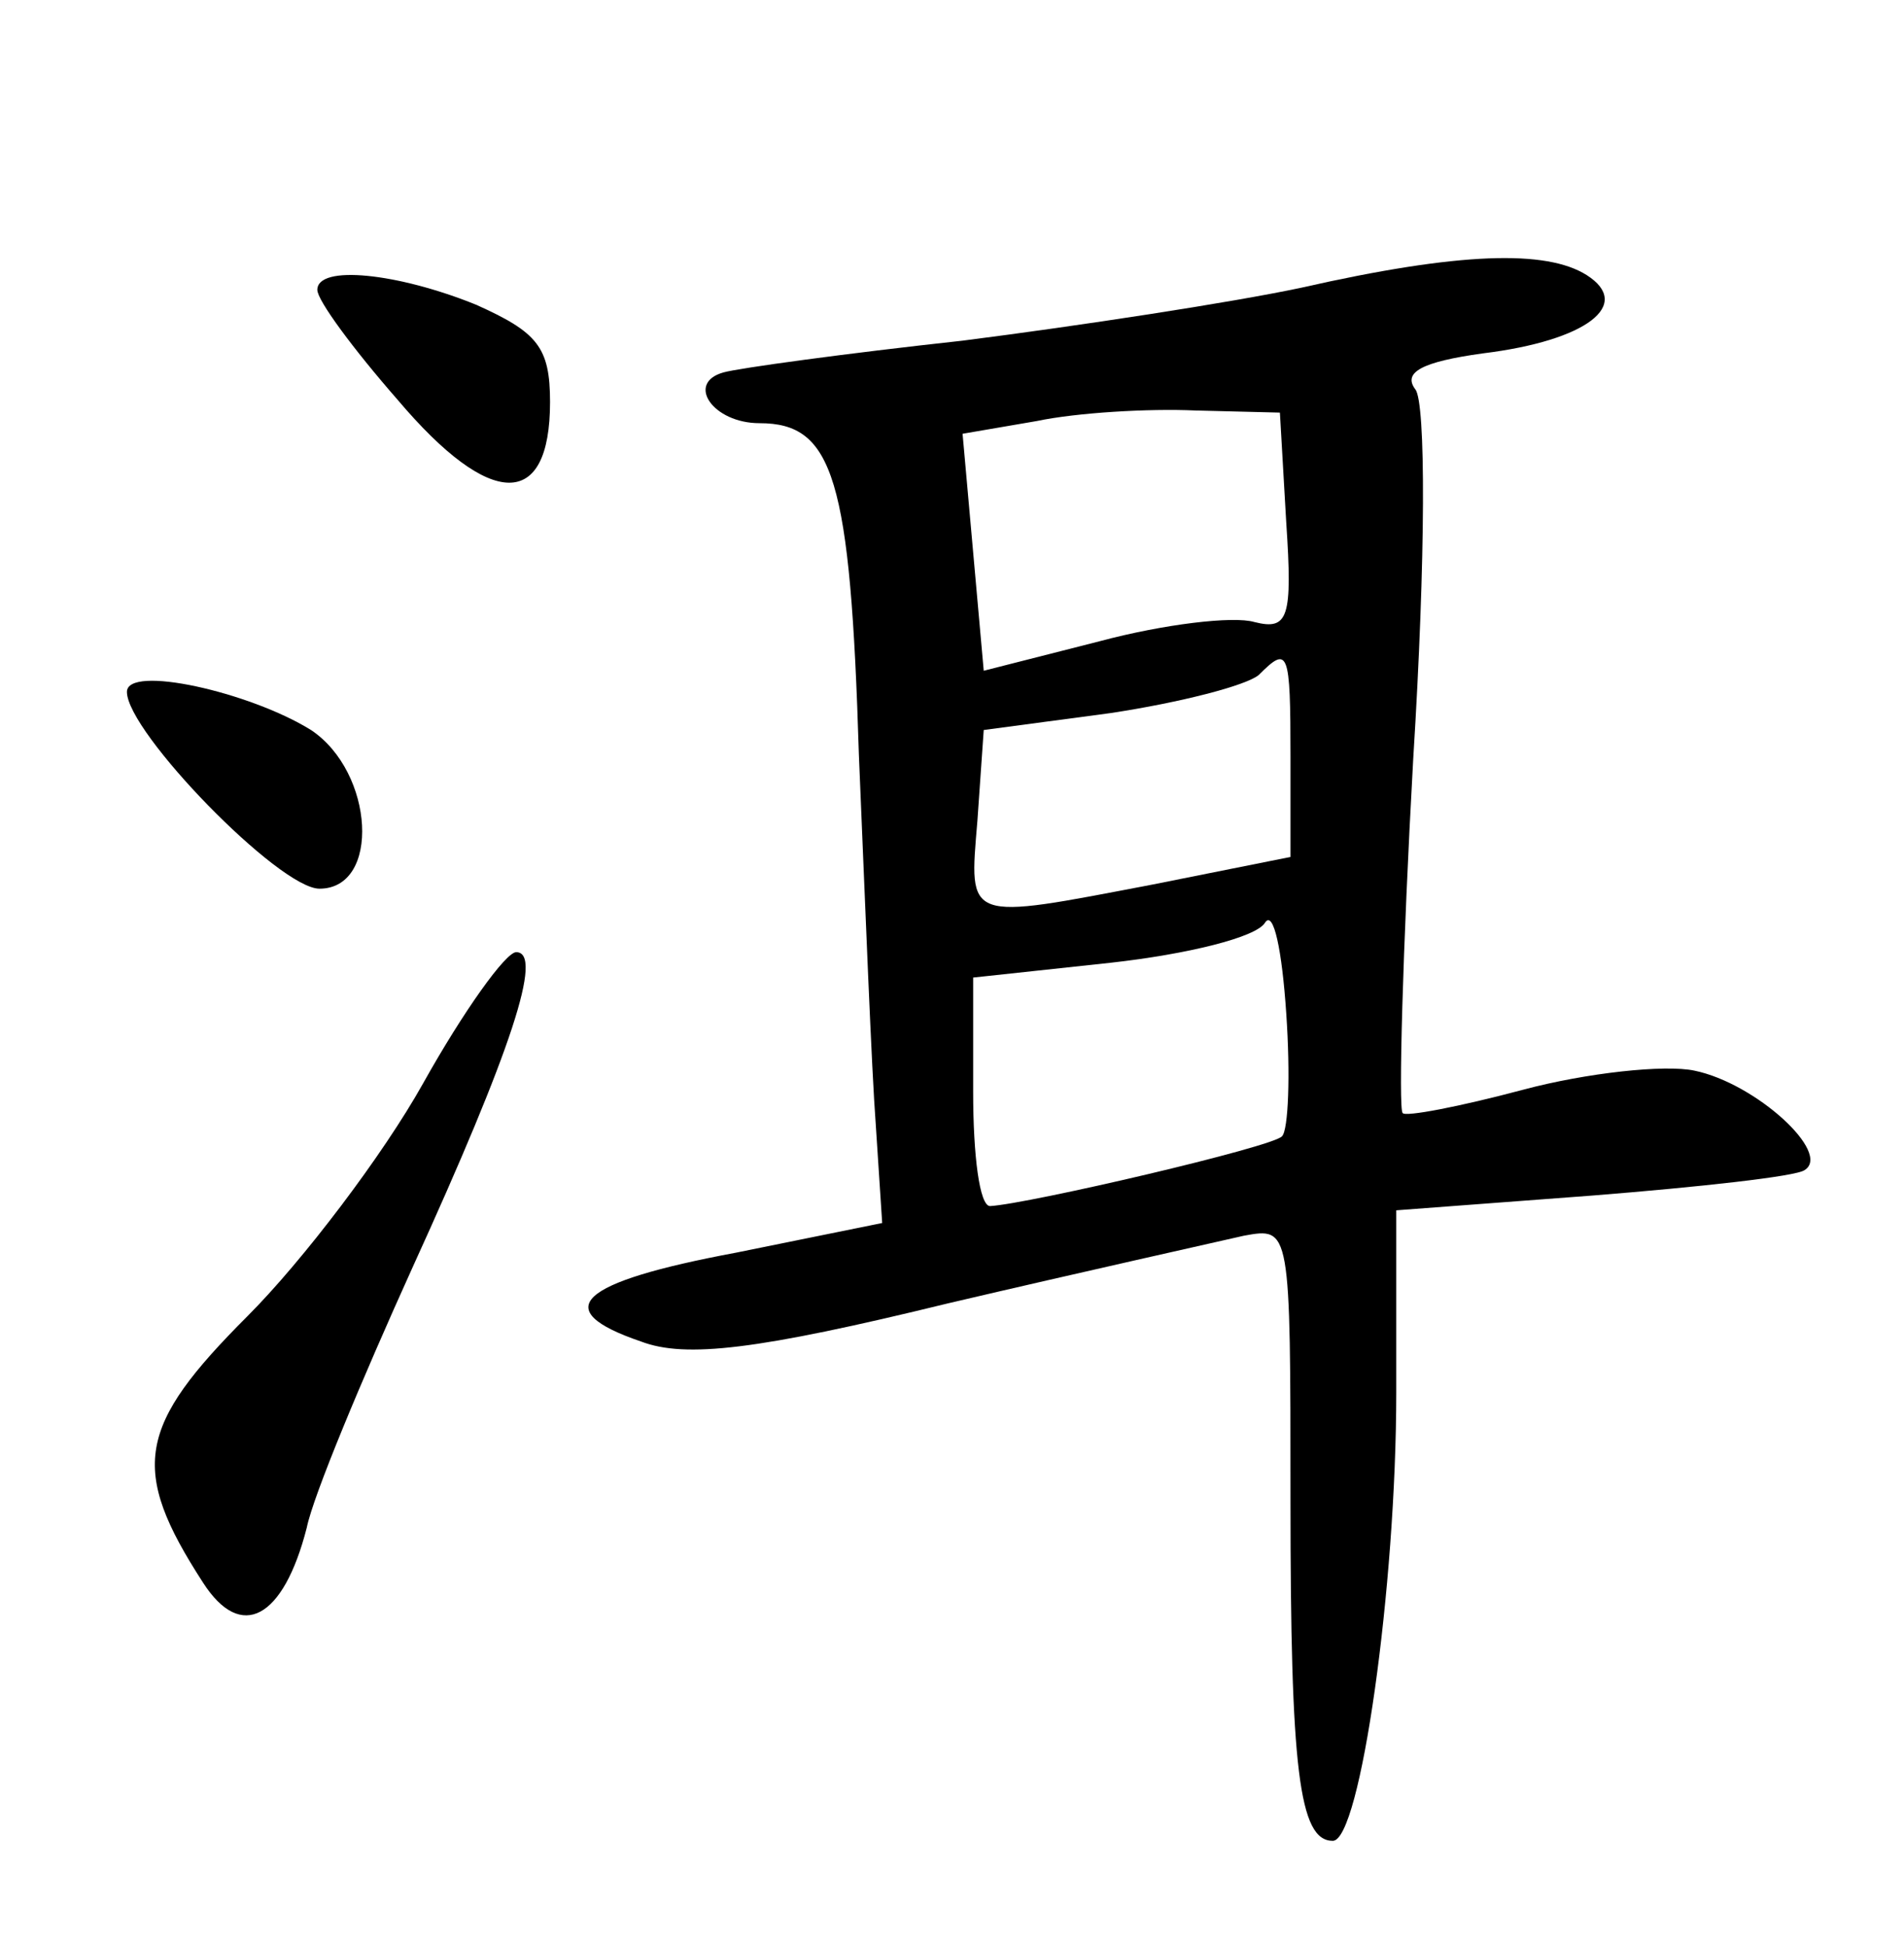 <?xml version="1.0" standalone="no"?>
<!DOCTYPE svg PUBLIC "-//W3C//DTD SVG 20010904//EN"
 "http://www.w3.org/TR/2001/REC-SVG-20010904/DTD/svg10.dtd">
<svg version="1.0" xmlns="http://www.w3.org/2000/svg"
 width="90pt" height="92pt" viewBox="0 0 90 92"
 preserveAspectRatio="xMidYMid meet">
<g transform="translate(0,92) scale(0.1,-0.1)"
fill="#000000" stroke="none">
<path d="M615 784 c-33 -7 -105 -18 -160 -25 -55 -6 -106 -13 -113 -15 -18 -5
-5 -24 17 -24 35 0 43 -26 47 -157 3 -71 6 -149 8 -175 l3 -46 -69 -14 c-75
-14 -89 -27 -45 -42 21 -8 55 -4 145 18 64 15 127 29 140 32 22 4 22 4 22
-125 0 -127 4 -161 20 -161 13 0 30 120 30 212 l0 86 93 7 c50 4 96 9 100 12
13 8 -23 41 -52 47 -14 3 -51 -1 -81 -9 -30 -8 -56 -13 -57 -11 -2 2 0 77 5
167 6 96 6 169 1 175 -6 8 3 13 32 17 49 6 71 23 49 37 -19 12 -60 11 -135 -6z
m-7 -111 c3 -45 1 -51 -15 -47 -10 3 -43 -1 -73 -9 l-55 -14 -5 56 -5 56 35 6
c19 4 53 6 75 5 l40 -1 3 -52z m2 -111 l0 -47 -65 -13 c-89 -17 -87 -18 -83
30 l3 43 60 8 c33 5 64 13 70 18 14 14 15 12 15 -39z m-4 -179 c-4 -5 -120
-32 -138 -33 -5 0 -8 24 -8 54 l0 54 65 7 c36 4 69 12 73 19 4 6 8 -13 10 -43
2 -29 1 -55 -2 -58z"/>
<path d="M150 783 c0 -5 17 -28 38 -52 44 -52 72 -52 72 -1 0 26 -6 33 -35 46
-37 15 -75 19 -75 7z"/>
<path d="M60 593 c0 -19 72 -93 91 -93 29 0 26 55 -4 75 -29 18 -87 31 -87 18z"/>
<path d="M200 408 c-19 -34 -57 -84 -83 -110 -52 -52 -56 -72 -21 -126 18 -28
38 -17 49 26 3 15 26 70 50 123 47 103 62 149 49 149 -5 0 -25 -28 -44 -62z"/>
</g>
</svg>
